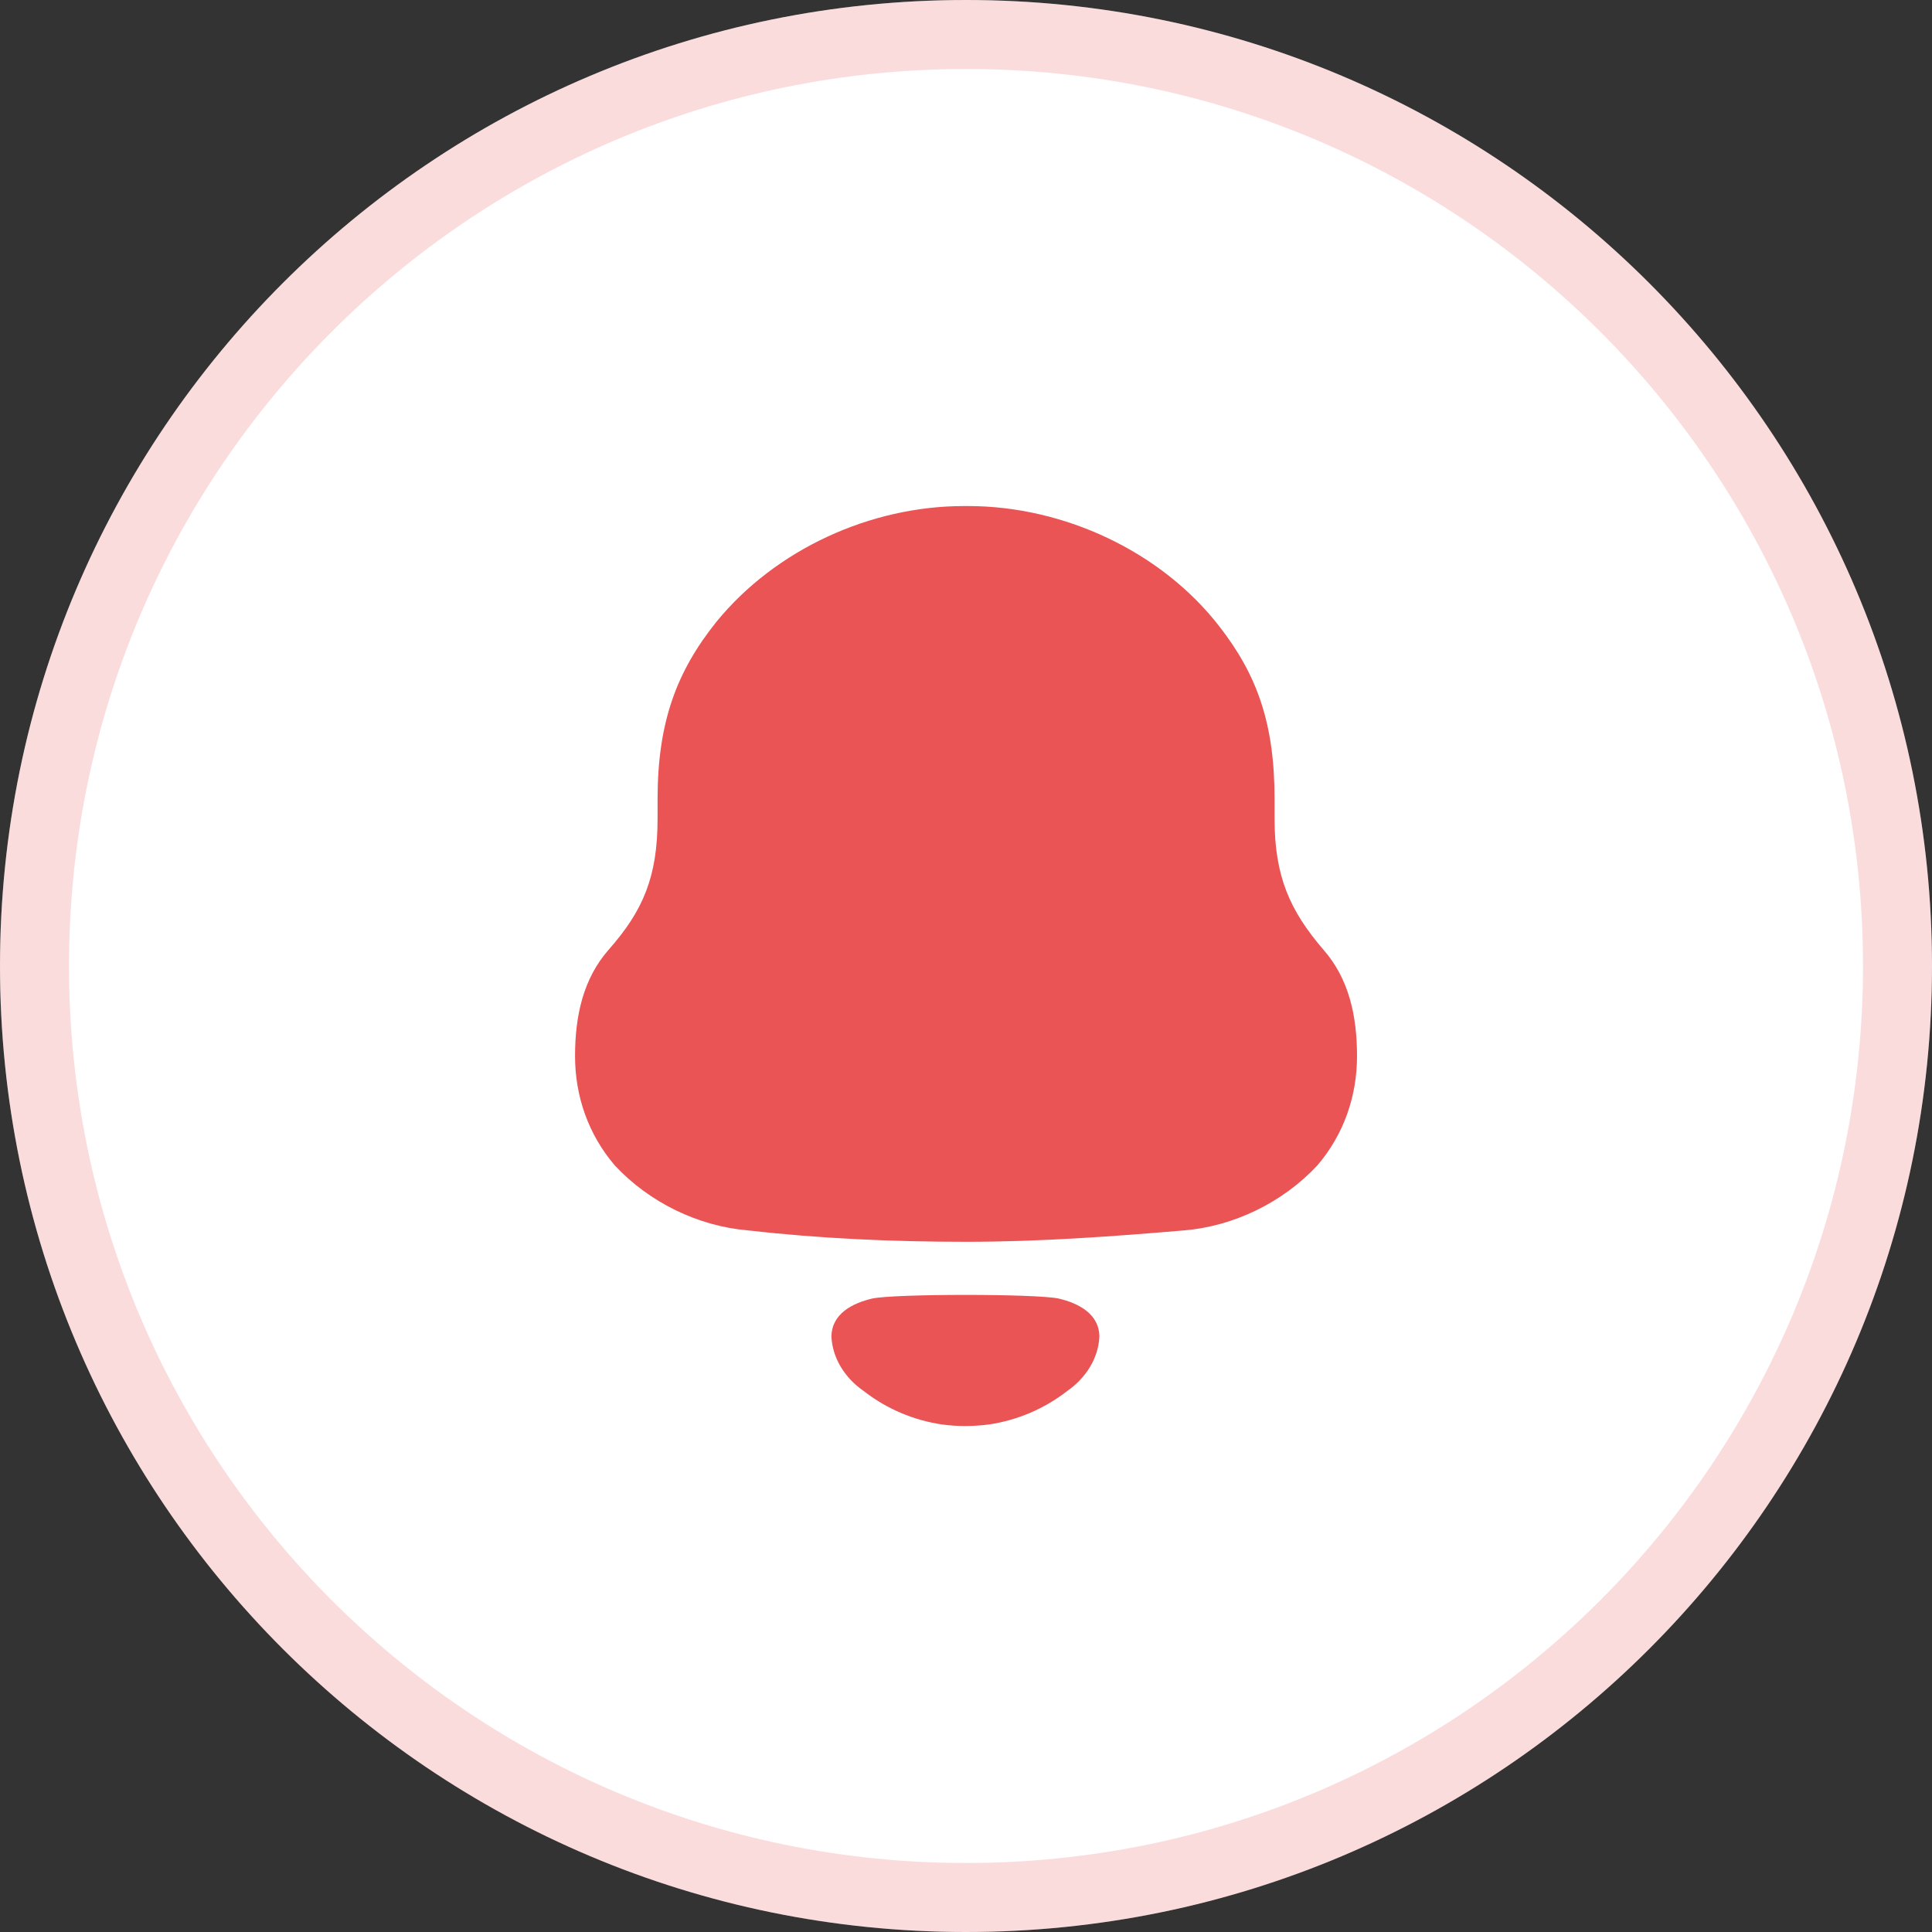 <svg width="28" height="28" viewBox="0 0 28 28" fill="none" xmlns="http://www.w3.org/2000/svg">
<rect x="0" y="0" width="28" height="28" fill="#333333" stroke="none"/>
<path d="M14 28C21.732 28 28 21.732 28 14C28 6.268 21.732 0 14 0C6.268 0 0 6.268 0 14C0 21.732 6.268 28 14 28Z" fill="white"/>
<path d="M27.5 14C27.5 21.456 21.456 27.5 14 27.5C6.544 27.5 0.5 21.456 0.5 14C0.5 6.544 6.544 0.5 14 0.5C21.456 0.5 27.5 6.544 27.5 14Z" stroke="#EA5455" stroke-opacity="0.2"/>
<path fill-rule="evenodd" clip-rule="evenodd" d="M18.472 11.865C18.472 12.702 18.693 13.196 19.18 13.764C19.549 14.183 19.667 14.721 19.667 15.305C19.667 15.887 19.476 16.441 19.092 16.89C18.59 17.428 17.882 17.772 17.159 17.832C16.111 17.921 15.063 17.997 14.001 17.997C12.938 17.997 11.891 17.951 10.843 17.832C10.12 17.772 9.411 17.428 8.91 16.89C8.526 16.441 8.334 15.887 8.334 15.305C8.334 14.721 8.453 14.183 8.821 13.764C9.323 13.196 9.53 12.702 9.53 11.865V11.581C9.53 10.46 9.81 9.726 10.385 9.009C11.241 7.962 12.614 7.334 13.971 7.334H14.031C15.418 7.334 16.834 7.992 17.676 9.084C18.222 9.787 18.472 10.489 18.472 11.581V11.865ZM12.05 19.375C12.05 19.039 12.358 18.885 12.643 18.819C12.976 18.749 15.007 18.749 15.34 18.819C15.625 18.885 15.933 19.039 15.933 19.375C15.917 19.694 15.729 19.977 15.47 20.157C15.134 20.419 14.74 20.585 14.328 20.645C14.1 20.674 13.876 20.675 13.656 20.645C13.243 20.585 12.849 20.419 12.514 20.157C12.254 19.977 12.066 19.694 12.05 19.375Z" fill="#EA5455"/>
</svg>
